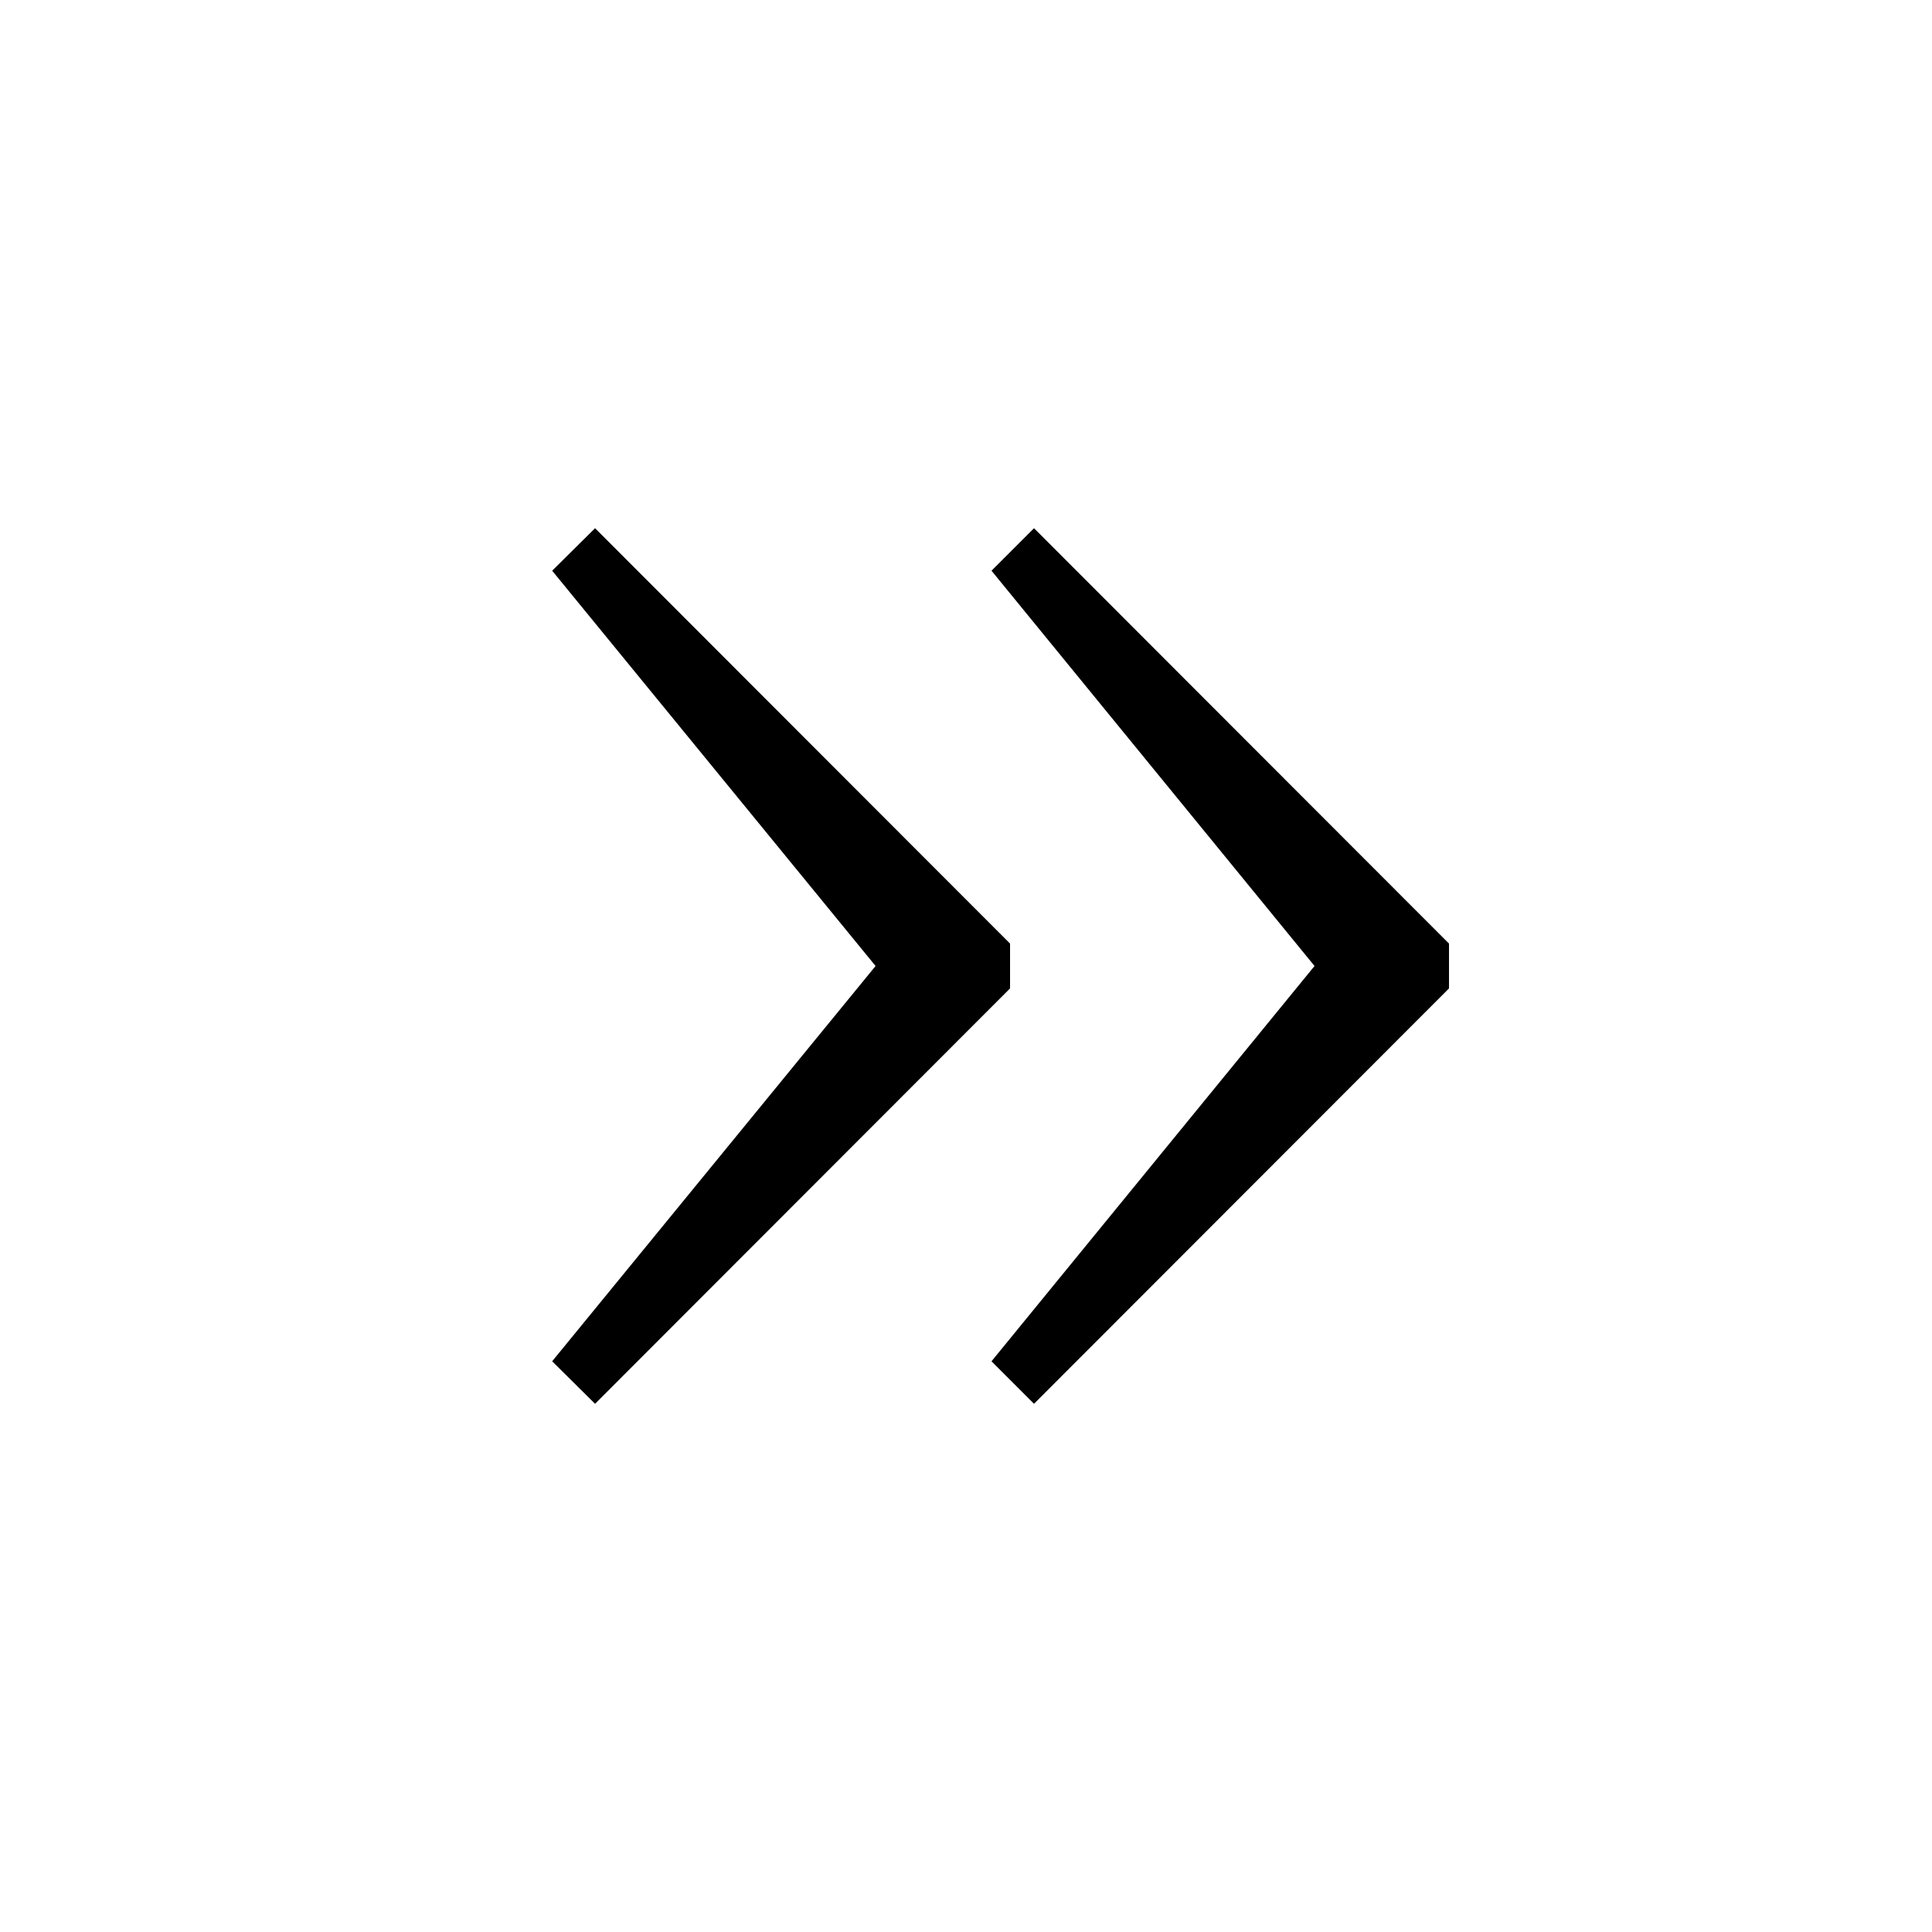 <svg class='uit-icon' xmlns="http://www.w3.org/2000/svg" viewBox="0 0 50 50"><path d="M25.66 14.77L34.02 25l-8.36 10.23 1.1 1.1L37.5 25.58v-1.16L26.76 13.67l-1.1 1.1z"/><path class="cls-1" d="M14.29 14.77L22.66 25l-8.37 10.23 1.11 1.1 10.74-10.75v-1.16L15.4 13.67l-1.11 1.1z"/></svg>